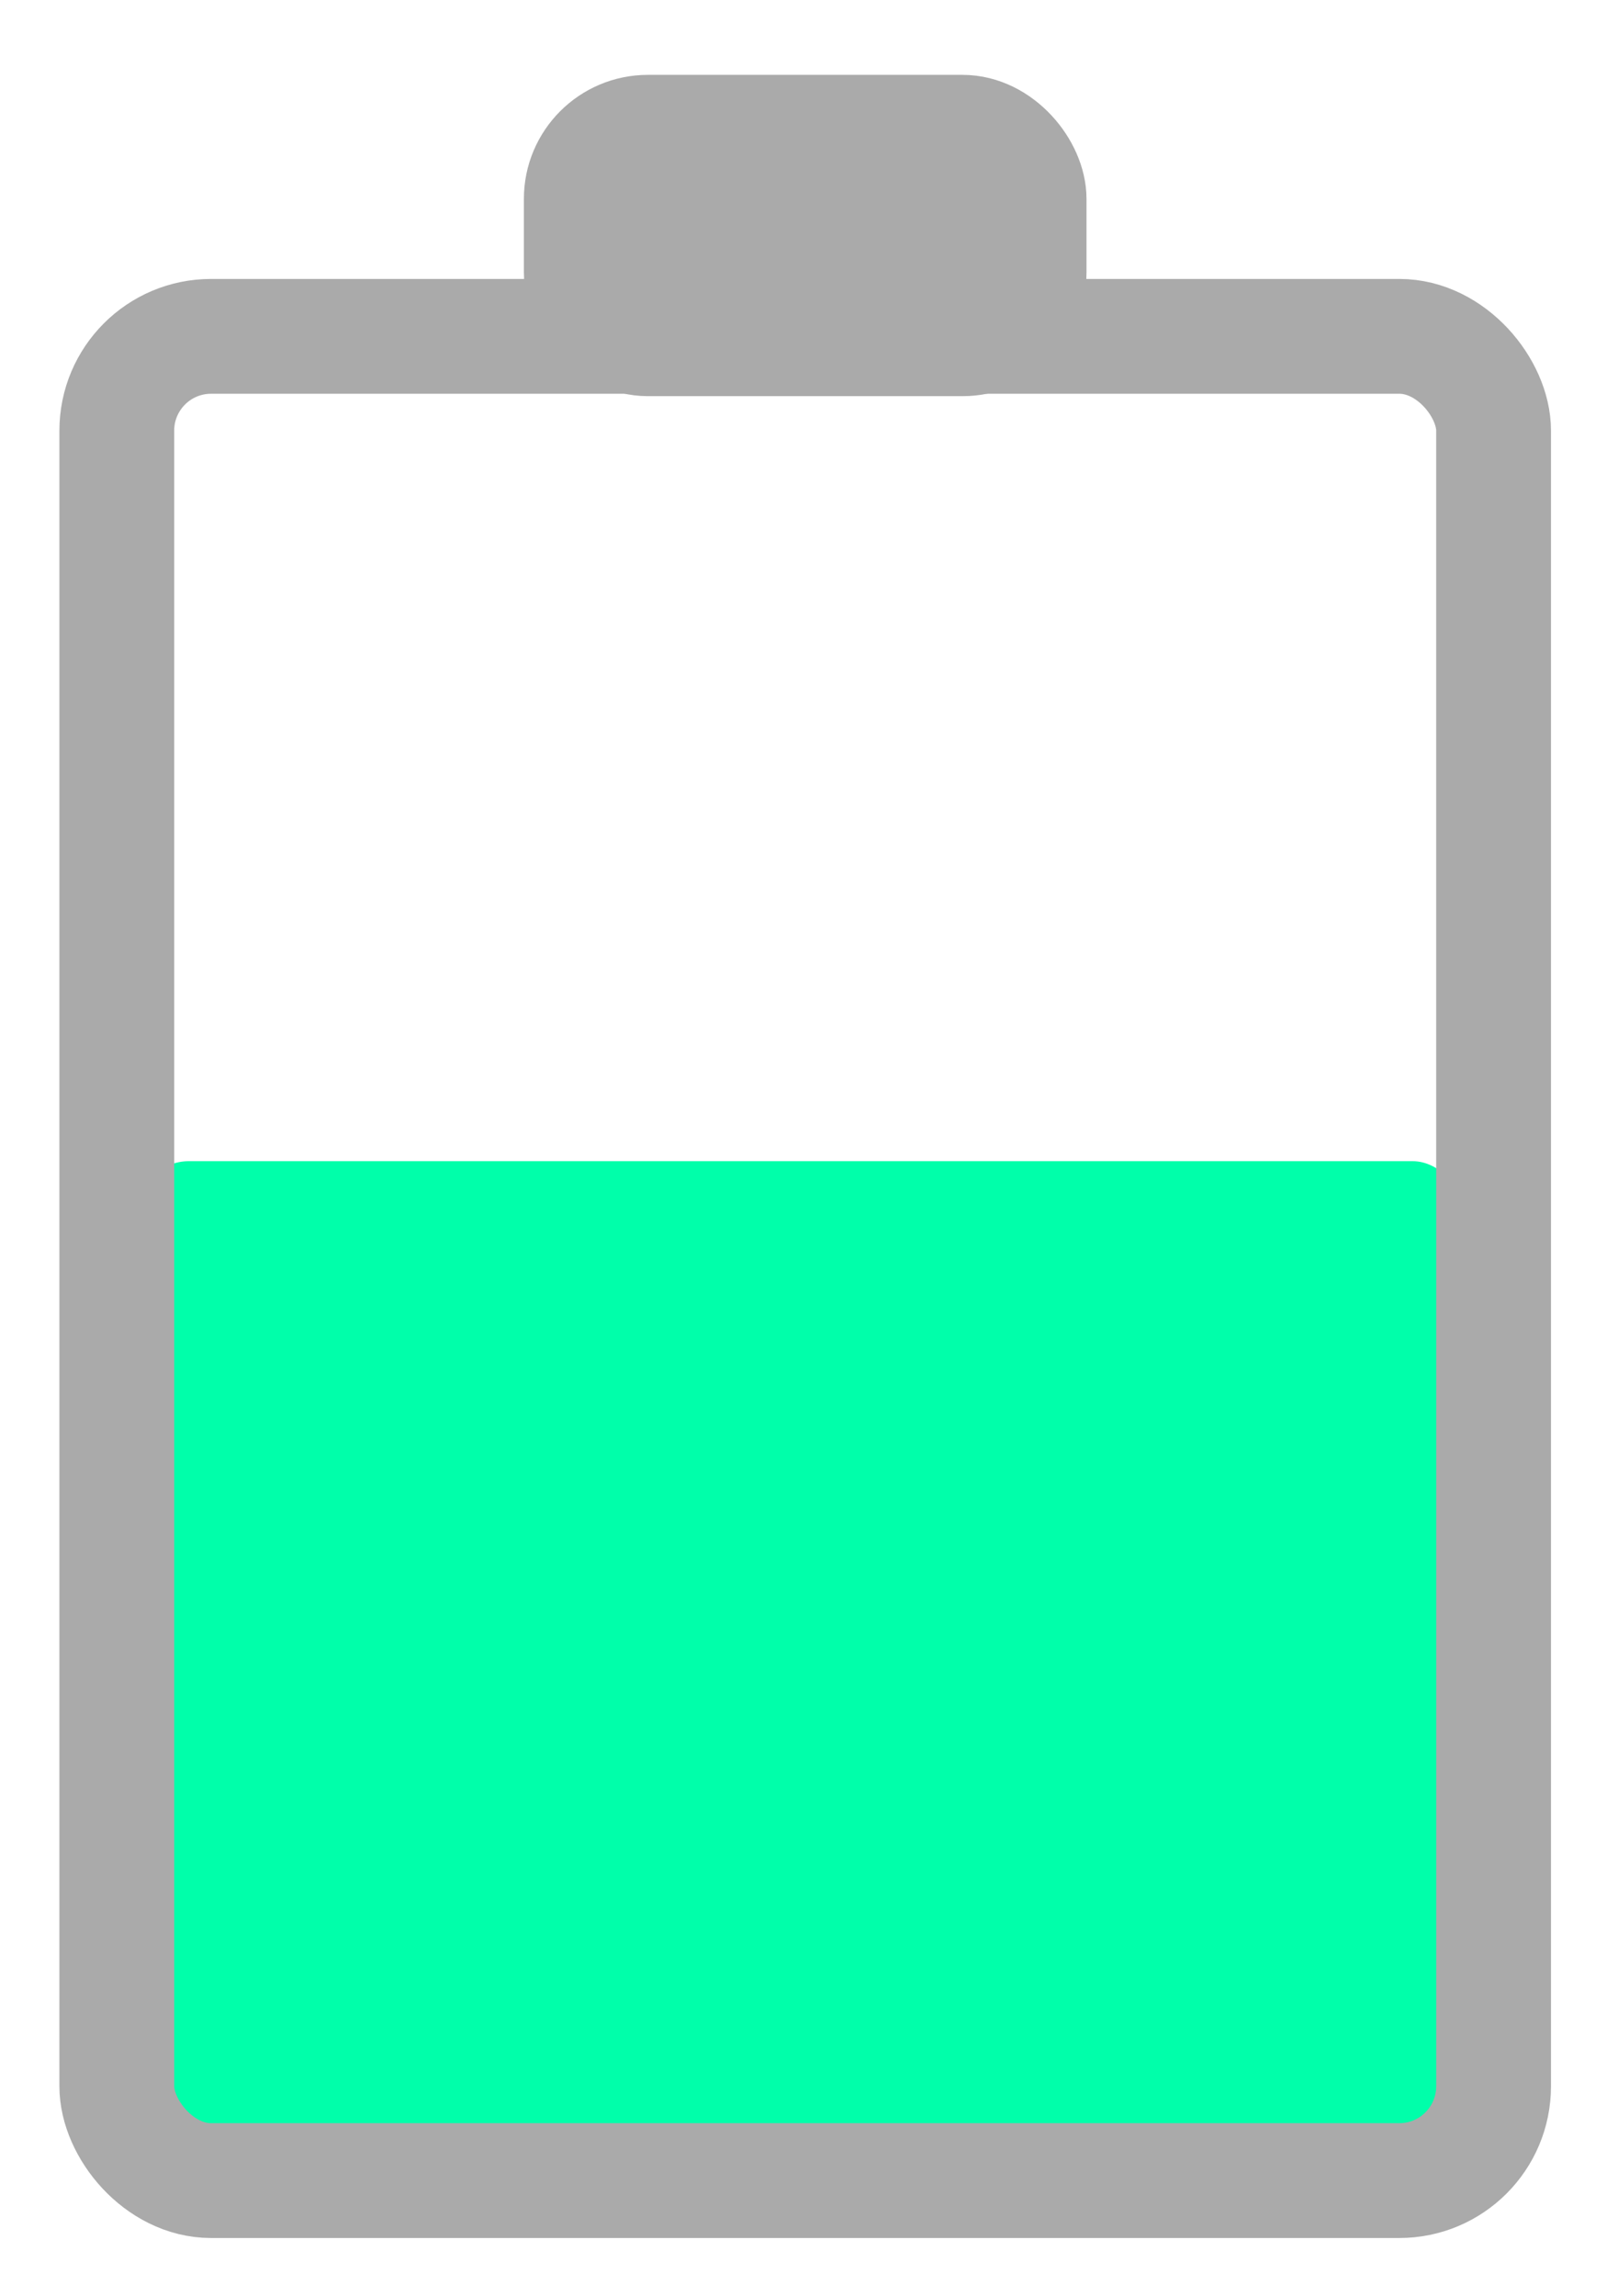 <?xml version="1.0" encoding="UTF-8" standalone="no"?>
<!-- Created with Inkscape (http://www.inkscape.org/) -->

<svg
   xmlns:dc="http://purl.org/dc/elements/1.1/"
   xmlns:cc="http://creativecommons.org/ns#"
   xmlns:rdf="http://www.w3.org/1999/02/22-rdf-syntax-ns#"
   xmlns:svg="http://www.w3.org/2000/svg"
   xmlns="http://www.w3.org/2000/svg"
   xmlns:sodipodi="http://sodipodi.sourceforge.net/DTD/sodipodi-0.dtd"
   xmlns:inkscape="http://www.inkscape.org/namespaces/inkscape"
   width="28"
   height="40"
   viewBox="0 0 28 40"
   id="svg2"
   version="1.1"
   inkscape:version="0.91 r13725"
   sodipodi:docname="Battery.05.svg">
  <defs
     id="defs4" />
  <sodipodi:namedview
     id="base"
     pagecolor="#ffffff"
     bordercolor="#666666"
     borderopacity="1.0"
     inkscape:pageopacity="0.0"
     inkscape:pageshadow="2"
     inkscape:zoom="12.6875"
     inkscape:cx="1.2514594"
     inkscape:cy="30.954679"
     inkscape:document-units="px"
     inkscape:current-layer="layer1"
     showgrid="false"
     inkscape:window-width="1680"
     inkscape:window-height="1001"
     inkscape:window-x="0"
     inkscape:window-y="0"
     inkscape:window-maximized="1"
     units="px" />
  <g
     inkscape:label="Calque 1"
     inkscape:groupmode="layer"
     id="layer1"
     transform="translate(0,-1012.362)">
    <rect
       style="fill:#aaaaaa;fill-opacity:1;fill-rule:evenodd;stroke:#aaaaaa;stroke-width:1.772;stroke-linecap:butt;stroke-linejoin:miter;stroke-miterlimit:4;stroke-dasharray:none;stroke-opacity:1"
       id="rect3259"
       width="8.031"
       height="3.825"
       x="10.014"
       y="1014.552"
       ry="1.275" />
    <rect
       ry="0.875"
       y="1032.589"
       x="2.417"
       height="17.11"
       width="23.068"
       id="rect3318"
       style="fill:#00ffaa;fill-opacity:1;fill-rule:evenodd;stroke:none;stroke-width:0.793px;stroke-linecap:butt;stroke-linejoin:miter;stroke-opacity:1" />
    <rect
       ry="1.643"
       y="1018.221"
       x="2.035"
       height="32.126"
       width="23.989"
       id="rect3316"
       style="fill:none;fill-opacity:1;fill-rule:evenodd;stroke:#aaaaaa;stroke-width:2;stroke-linecap:butt;stroke-linejoin:miter;stroke-opacity:1;stroke-miterlimit:4;stroke-dasharray:none" />
  </g>
</svg>
